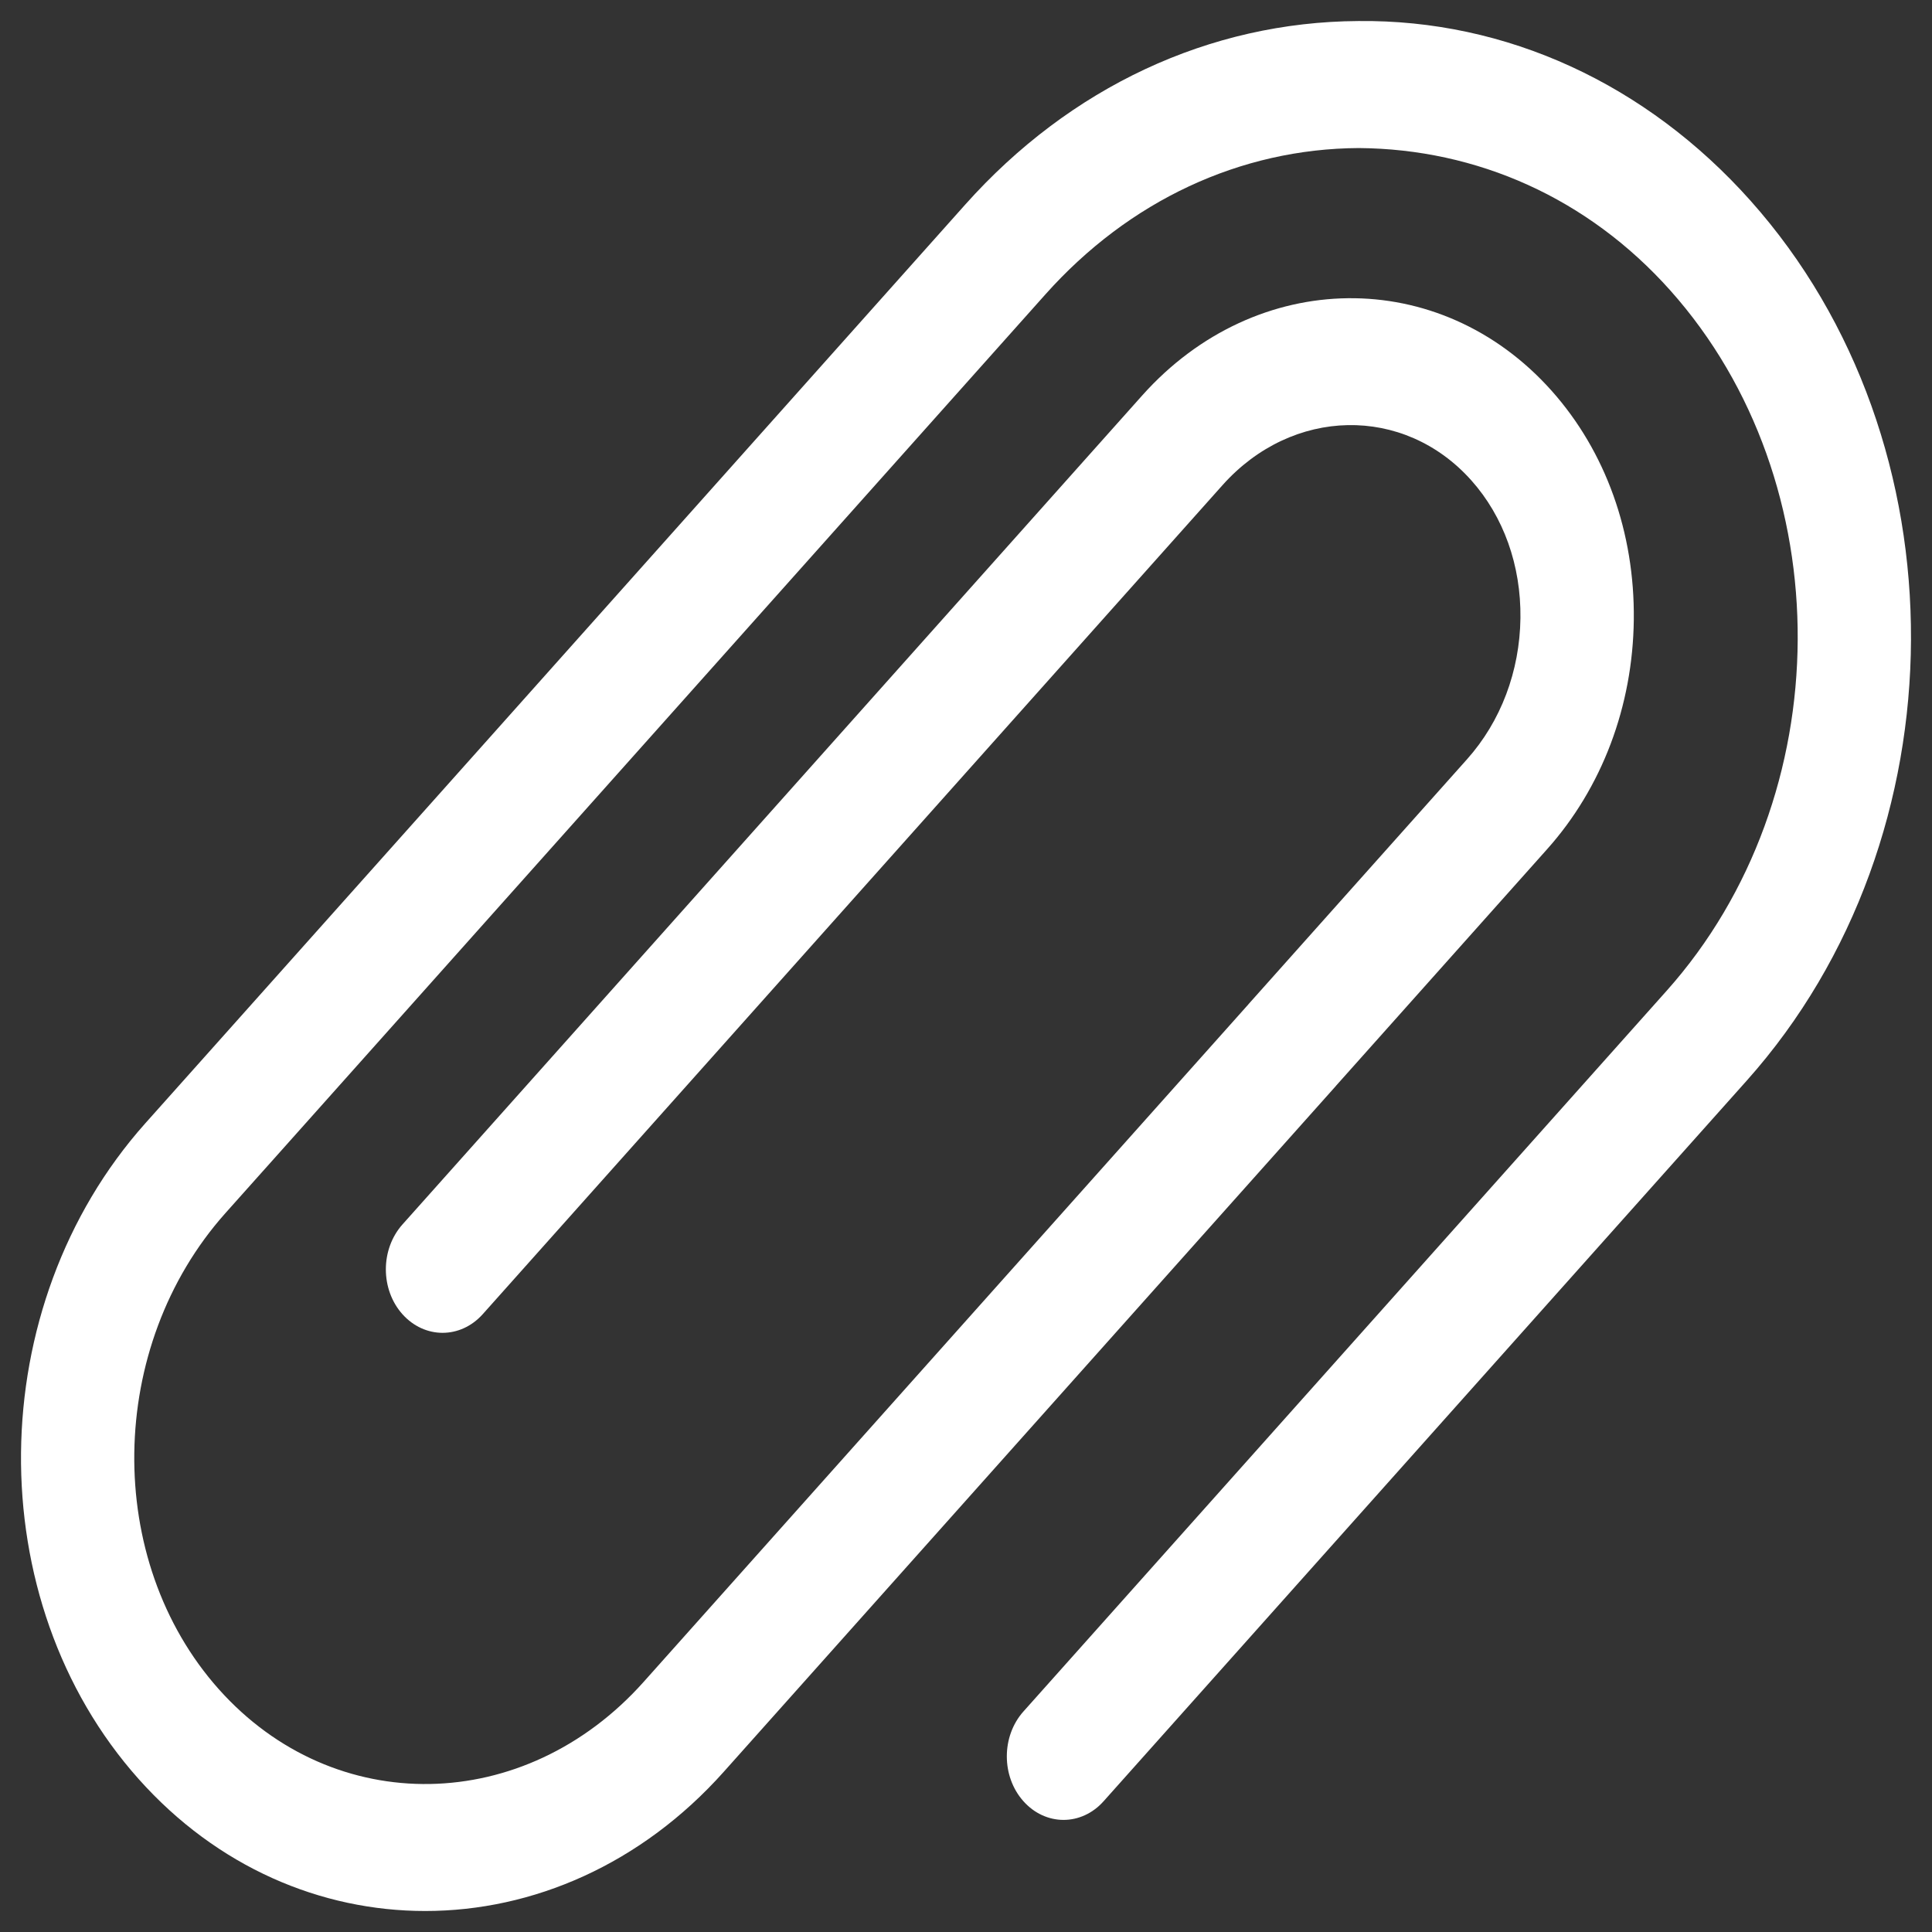 <?xml version="1.0" encoding="UTF-8"?>
<svg width="46px" height="46px" viewBox="0 0 46 46" version="1.1" xmlns="http://www.w3.org/2000/svg" xmlns:xlink="http://www.w3.org/1999/xlink">
    <rect x="0" y="0" width="46" height="46" fill="#333333" stroke="none"/>
    <title>Icons / File</title>
    <g id="Page-1" stroke="none" stroke-width="1" fill="none" fill-rule="evenodd">
        <g id="Hover-state" transform="translate(-697, -437)" fill="#FFFFFF">
            <g id="Pop-up" transform="translate(470, 284)">
                <g id="Group-2" transform="translate(107, 104)">
                    <g id="Icons-/-File" transform="translate(113, 42)">
                        <path d="M48.677,11.776 C46.199,8.998 42.863,7.461 39.34,7.501 C35.802,7.521 32.478,9.073 29.981,11.872 L18.45,24.794 L10.459,33.746 C6.575,38.1 6.506,45.105 10.303,49.36 C12.174,51.457 14.64,52.5 17.125,52.5 C19.684,52.5 22.264,51.392 24.234,49.184 L38.81,32.853 C38.811,32.851 38.811,32.849 38.813,32.848 L43.836,27.219 C45.143,25.756 45.876,23.815 45.9,21.756 C45.924,19.681 45.229,17.745 43.941,16.301 C41.284,13.323 36.913,13.373 34.196,16.415 L16.583,36.153 C16.055,36.745 16.055,37.702 16.583,38.292 C16.847,38.586 17.192,38.734 17.537,38.734 C17.883,38.734 18.228,38.586 18.492,38.292 L36.105,18.554 C37.767,16.69 40.426,16.638 42.032,18.438 C42.801,19.3 43.216,20.464 43.201,21.715 C43.185,22.981 42.735,24.175 41.929,25.078 L36.725,30.91 C36.724,30.912 36.724,30.914 36.722,30.915 L22.325,47.045 C19.494,50.218 14.957,50.296 12.211,47.221 C9.466,44.144 9.535,39.058 12.367,35.884 L13.265,34.878 C13.266,34.876 13.269,34.876 13.27,34.873 L31.89,14.01 C33.88,11.779 36.531,10.54 39.353,10.525 C42.164,10.546 44.804,11.713 46.769,13.915 C50.847,18.486 50.809,25.967 46.682,30.59 L31.368,47.749 C30.84,48.34 30.84,49.297 31.368,49.887 C31.631,50.182 31.977,50.331 32.322,50.331 C32.668,50.331 33.013,50.182 33.276,49.887 L48.591,32.727 C53.769,26.925 53.808,17.525 48.677,11.776 Z" id="Shape"></path>
                    </g>
                </g>
            </g>
        </g>
    </g>
</svg>